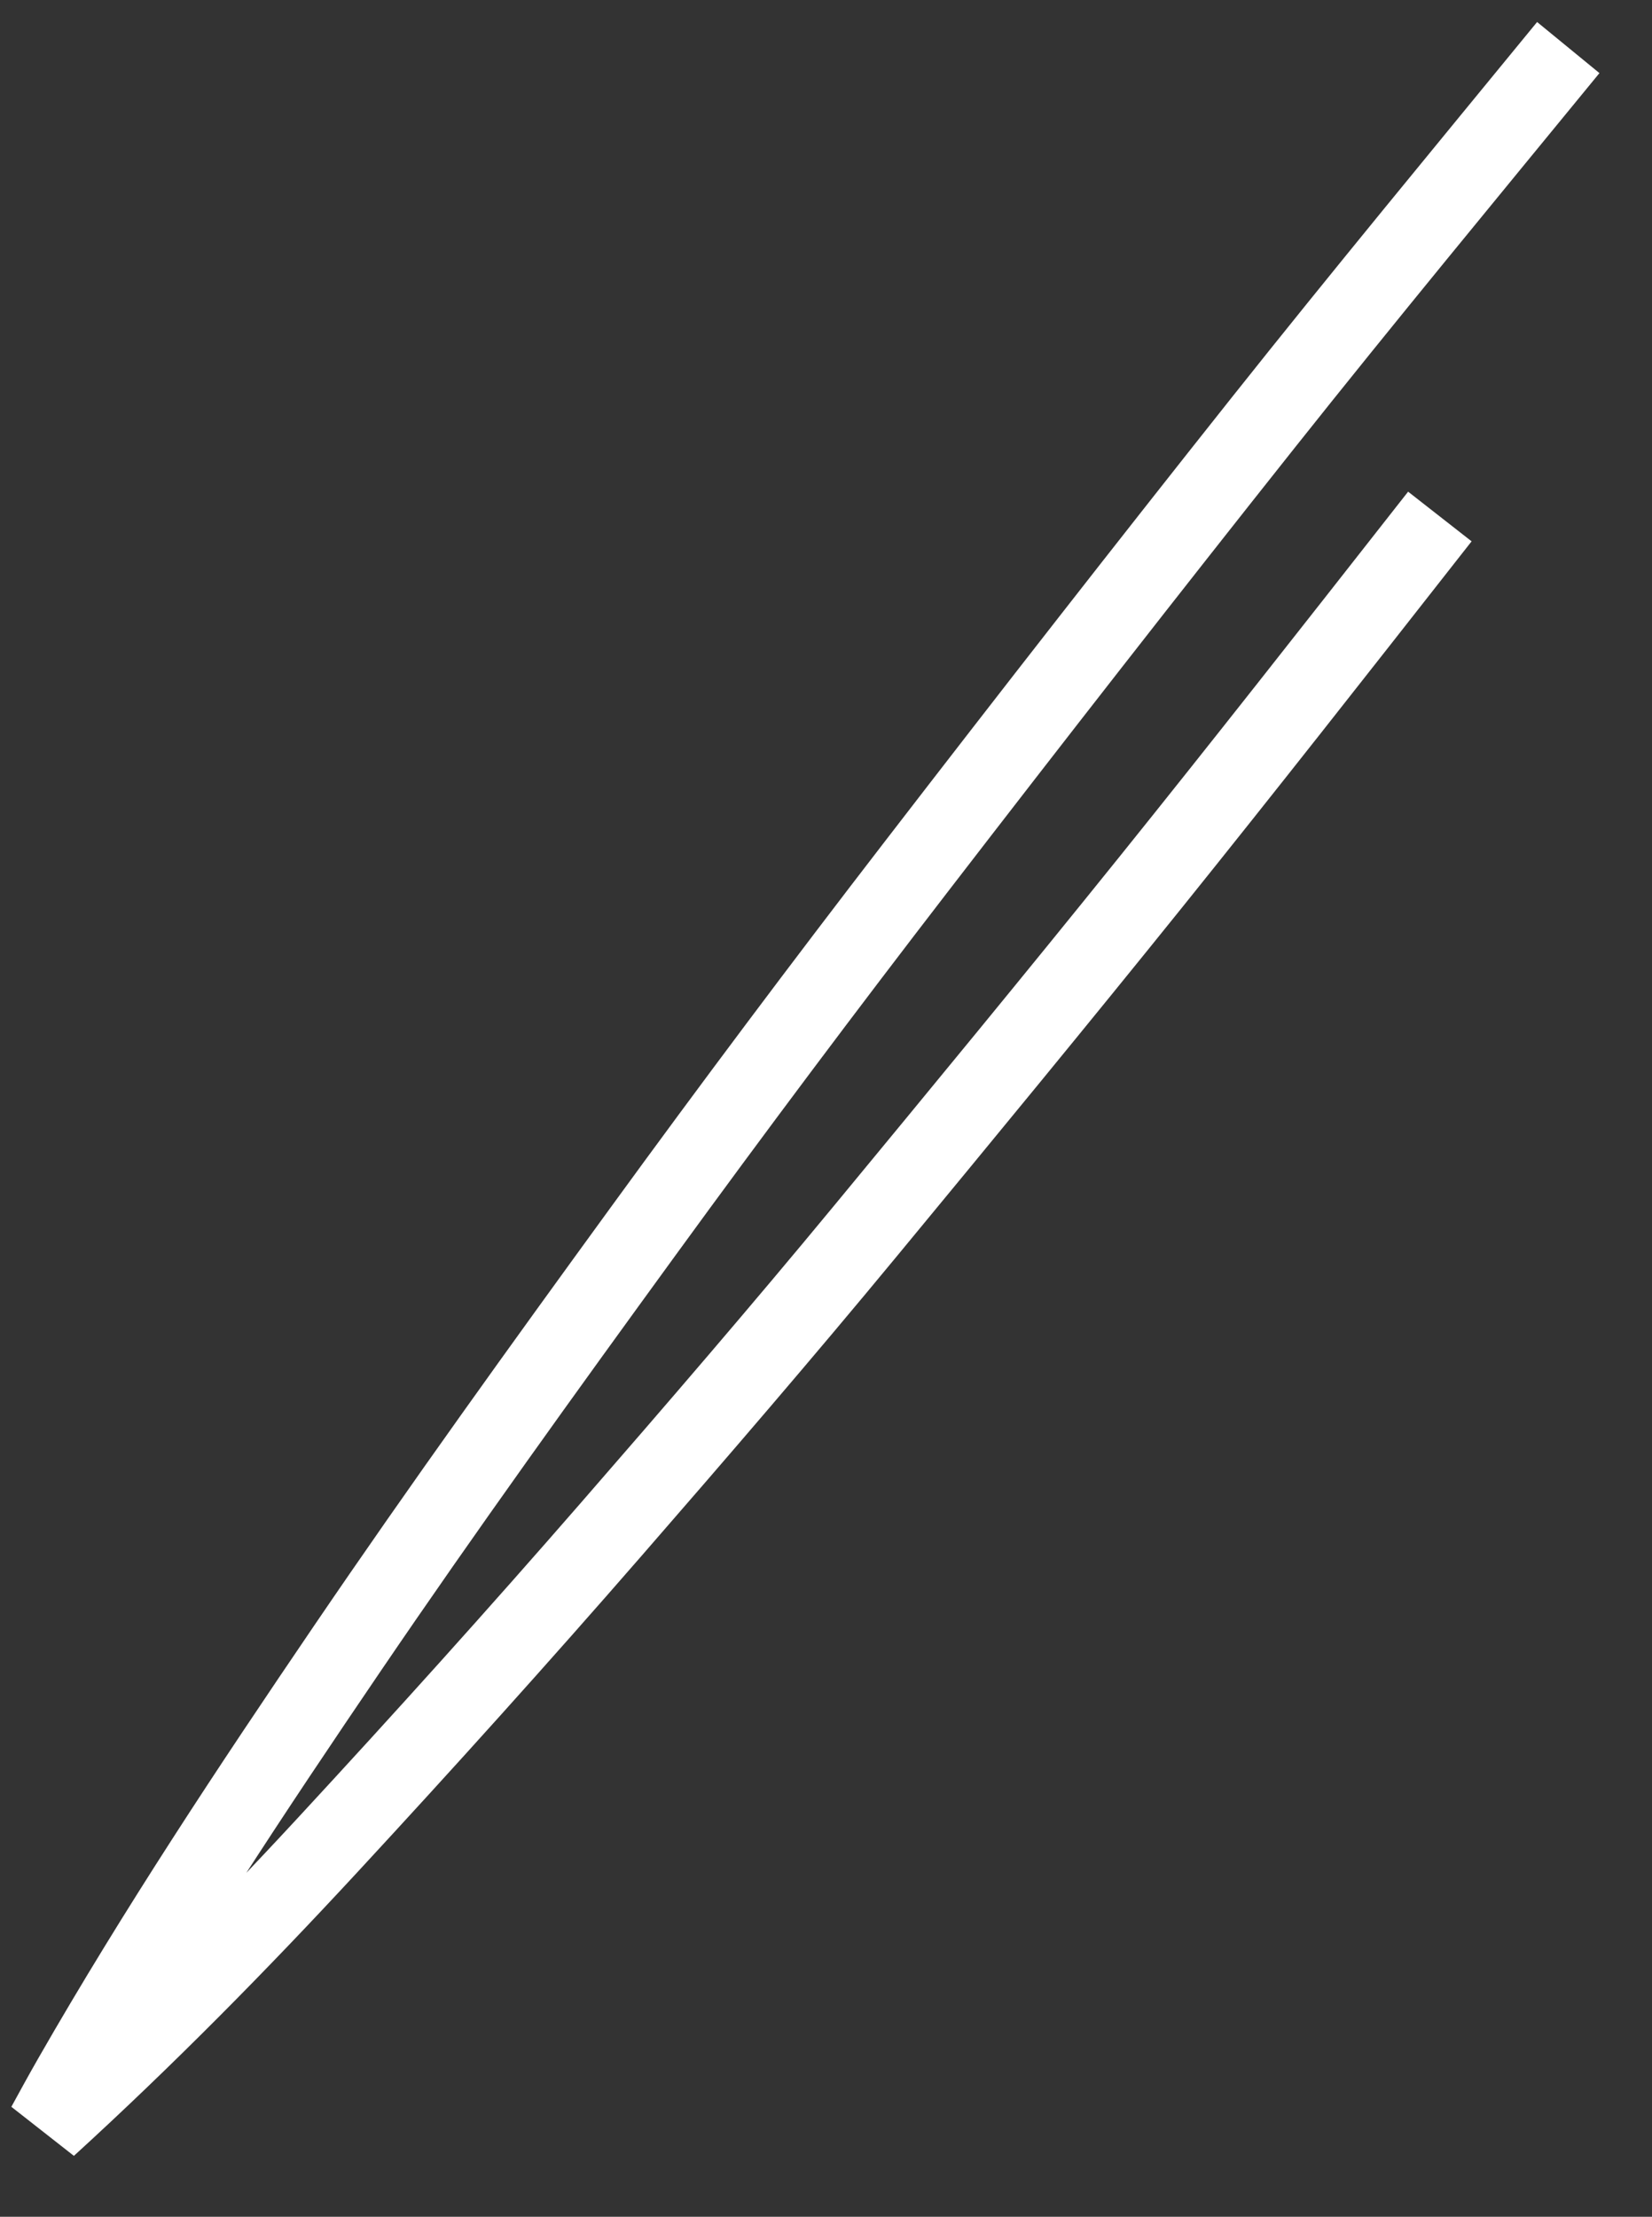 ﻿<?xml version="1.0" encoding="utf-8"?>
<svg version="1.1" xmlns:xlink="http://www.w3.org/1999/xlink" width="41px" height="55px" xmlns="http://www.w3.org/2000/svg">
  <rect width="100%" height="100%" fill="#333333" stroke="none"/>
  <g transform="matrix(1 0 0 1 -370 -11160 )">
    <path d="M 37.922 0.18  C 35.388 3.273  32.839 6.354  30.352 9.485  C 27.457 13.13  24.597 16.797  21.756 20.483  C 19.453 23.47  17.188 26.49  14.969 29.54  C 12.478 32.963  10.002 36.398  7.621 39.899  C 5.252 43.383  2.921 46.896  0.826 50.551  C 0.599 50.947  0.379 51.348  0.16 51.75  C 2.588 49.534  4.899 47.189  7.13 44.778  C 9.514 42.201  11.863 39.595  14.166 36.948  C 16.294 34.503  18.412 32.044  20.475 29.546  C 22.85 26.67  25.22 23.794  27.558 20.889  C 29.859 18.029  32.124 15.142  34.39 12.254  C 34.505 12.108  34.62 11.962  34.735 11.815  " stroke-width="2" stroke="#ffffff" fill="none" transform="matrix(1 0 0 1 371 11161 )" />
  </g>
</svg>